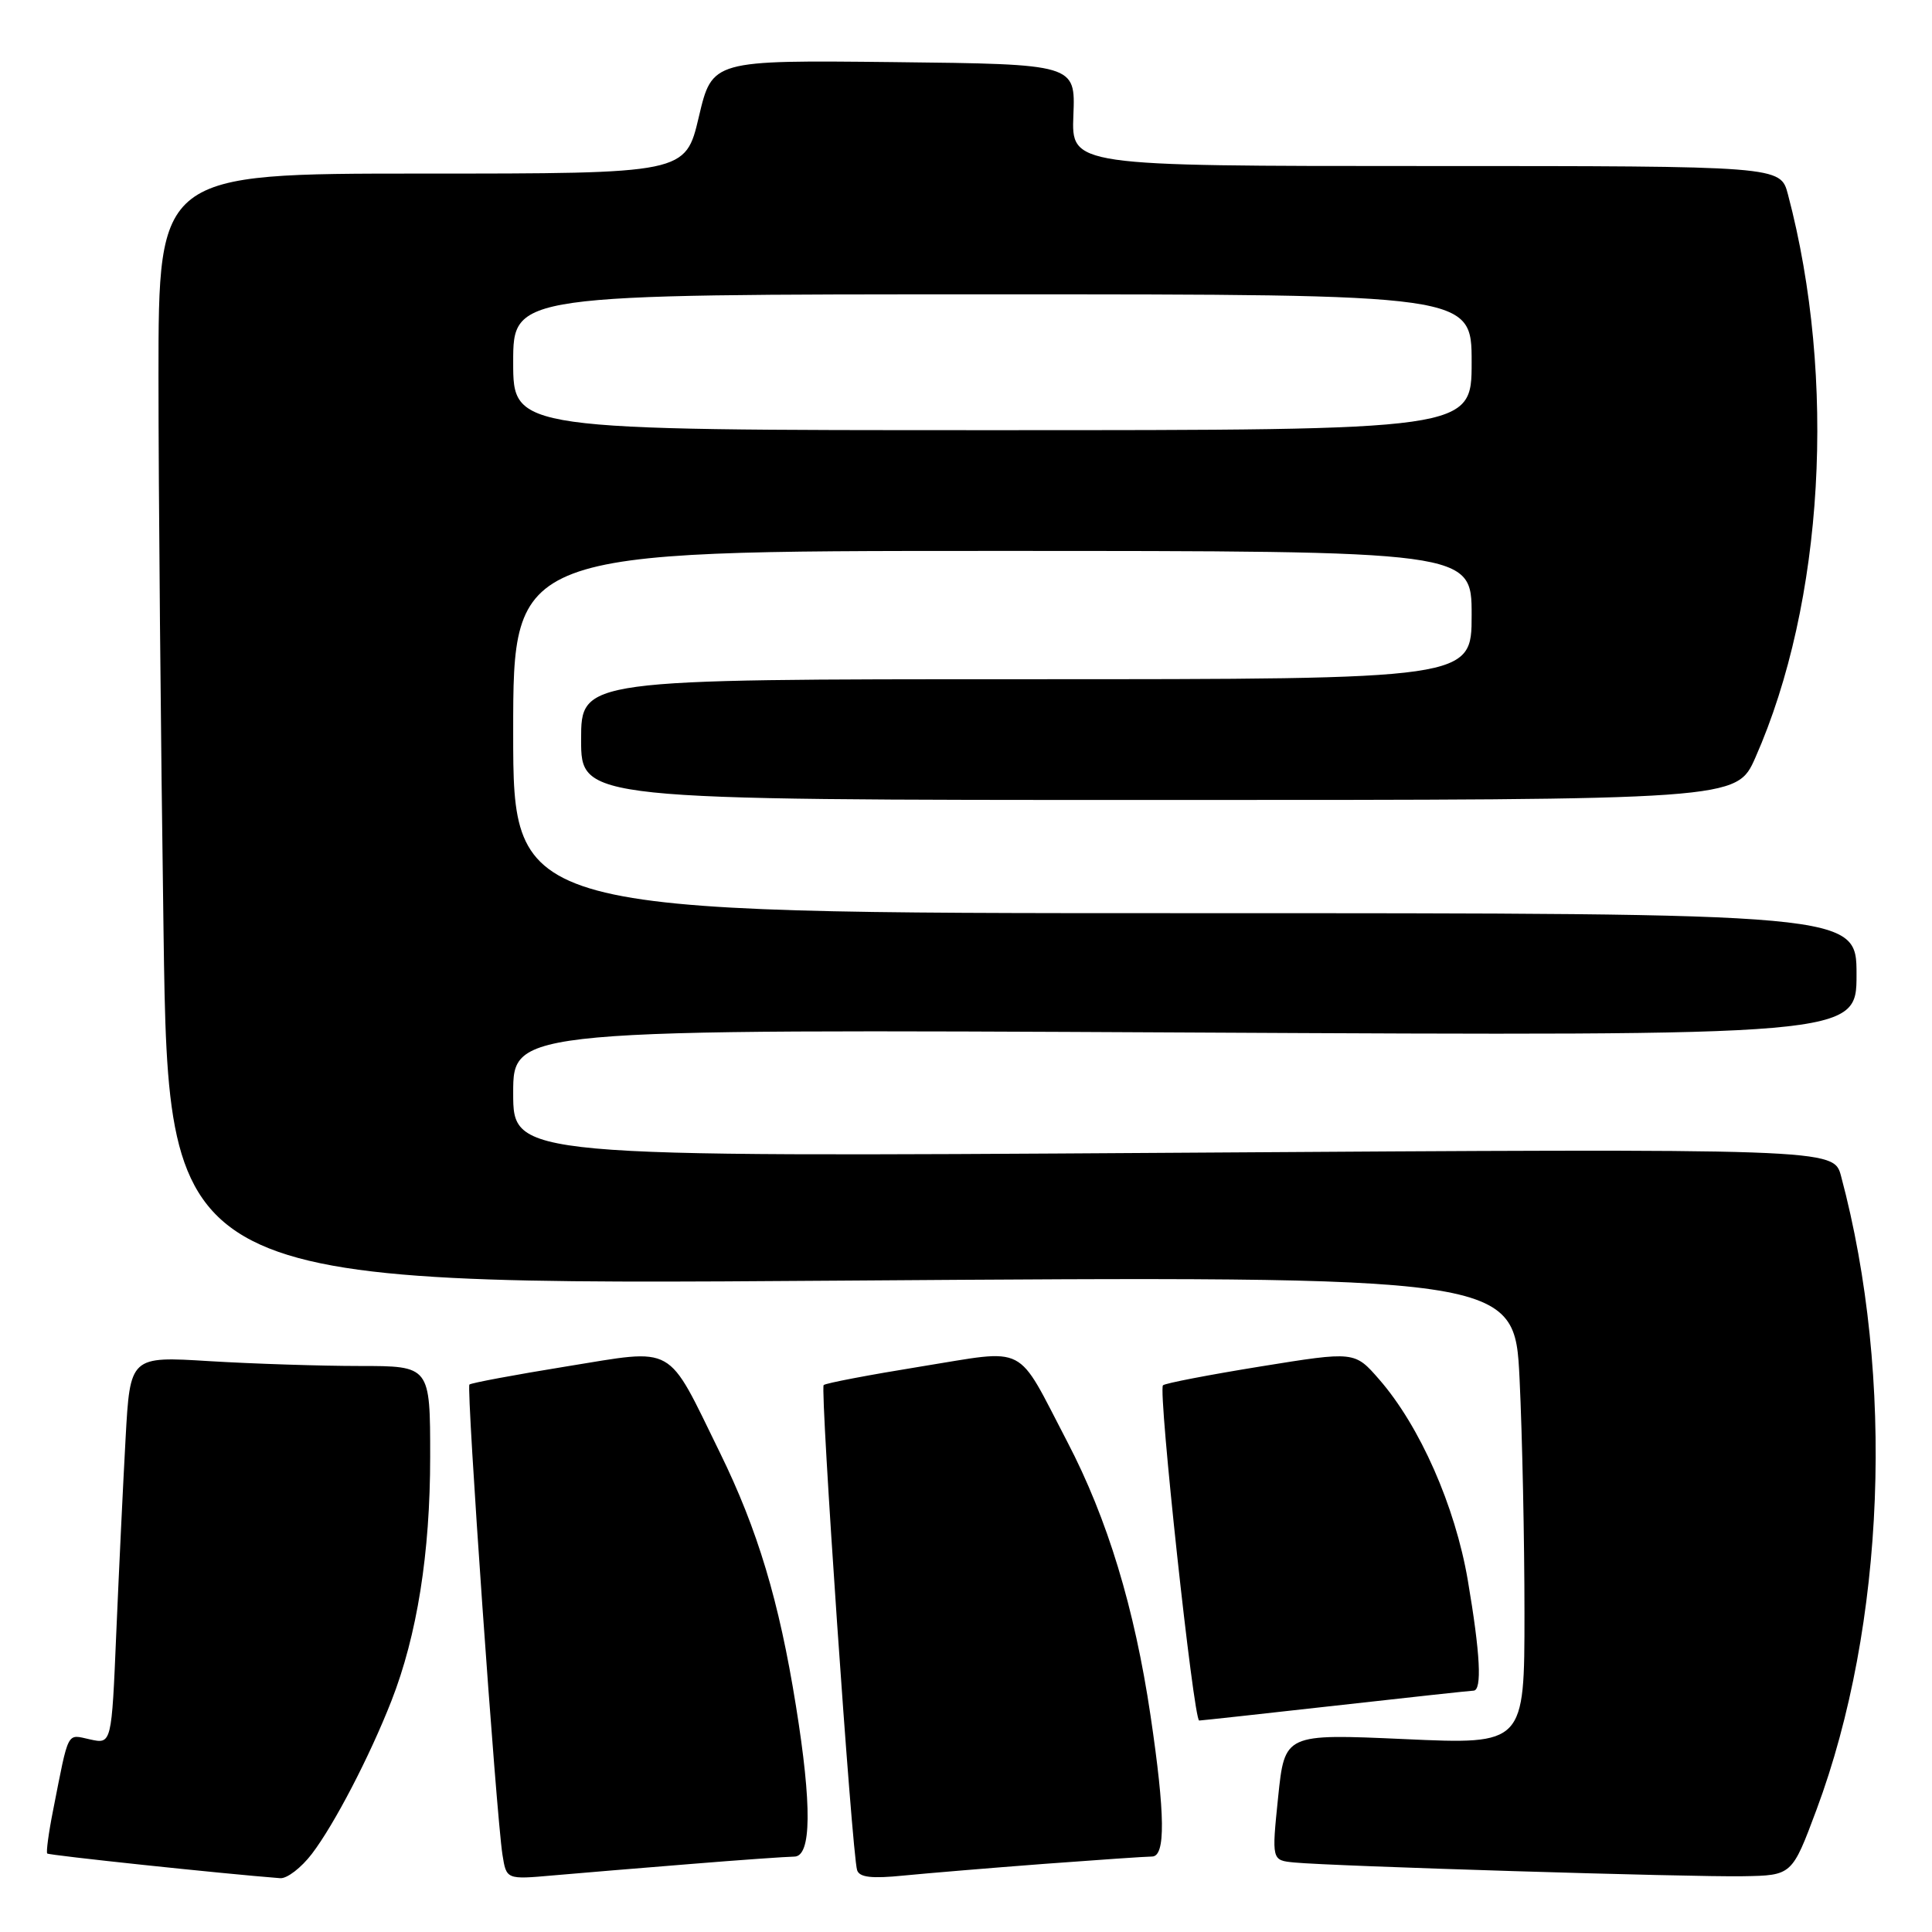<?xml version="1.0" encoding="UTF-8" standalone="no"?>
<!DOCTYPE svg PUBLIC "-//W3C//DTD SVG 1.1//EN" "http://www.w3.org/Graphics/SVG/1.1/DTD/svg11.dtd" >
<svg xmlns="http://www.w3.org/2000/svg" xmlns:xlink="http://www.w3.org/1999/xlink" version="1.1" viewBox="0 0 256 256">
 <g >
 <path fill="currentColor"
d=" M 41.33 245.64 C 44.29 241.76 48.97 232.76 51.86 225.39 C 55.27 216.69 57.00 205.80 57.00 193.04 C 57.00 181.00 57.00 181.00 47.66 181.00 C 42.52 181.00 33.57 180.71 27.77 180.36 C 17.24 179.71 17.24 179.71 16.64 190.61 C 16.31 196.60 15.76 208.16 15.41 216.31 C 14.79 231.11 14.79 231.11 11.93 230.48 C 8.80 229.80 9.16 229.09 7.03 239.90 C 6.44 242.86 6.10 245.43 6.26 245.60 C 6.51 245.84 29.50 248.28 37.13 248.87 C 38.03 248.94 39.92 247.49 41.33 245.64 Z  M 91.50 246.99 C 98.10 246.45 104.29 246.02 105.25 246.01 C 107.53 246.00 107.60 239.27 105.46 226.00 C 103.24 212.16 100.39 202.67 95.40 192.50 C 88.23 177.88 89.70 178.70 75.05 181.06 C 68.20 182.17 62.42 183.25 62.20 183.46 C 61.77 183.90 65.75 240.49 66.58 245.77 C 67.10 249.05 67.10 249.05 73.30 248.50 C 76.71 248.20 84.90 247.52 91.50 246.99 Z  M 138.40 246.97 C 145.49 246.44 151.90 246.00 152.65 246.00 C 154.46 246.00 154.40 240.47 152.45 227.32 C 150.33 213.04 146.74 201.24 141.43 191.06 C 134.51 177.81 136.39 178.77 121.97 181.08 C 115.17 182.18 109.39 183.28 109.14 183.53 C 108.65 184.02 112.89 245.66 113.57 247.80 C 113.87 248.76 115.48 248.95 119.74 248.52 C 122.91 248.21 131.30 247.51 138.40 246.97 Z  M 240.70 239.79 C 249.81 215.34 251.09 182.54 243.95 155.84 C 242.97 152.18 242.97 152.18 155.49 152.75 C 68.00 153.31 68.00 153.31 68.00 144.83 C 68.00 136.36 68.00 136.36 157.00 136.81 C 246.00 137.27 246.00 137.27 246.00 129.13 C 246.00 121.00 246.00 121.00 157.00 121.00 C 68.00 121.00 68.00 121.00 68.00 97.00 C 68.00 73.00 68.00 73.00 131.50 73.00 C 195.00 73.00 195.00 73.00 195.00 81.50 C 195.00 90.00 195.00 90.00 136.00 90.00 C 77.00 90.00 77.00 90.00 77.00 98.00 C 77.00 106.00 77.00 106.00 153.56 106.00 C 230.11 106.00 230.11 106.00 232.59 100.40 C 241.67 79.85 243.39 50.24 236.91 25.75 C 235.92 22.00 235.92 22.00 188.94 22.00 C 141.96 22.00 141.96 22.00 142.23 15.25 C 142.50 8.50 142.50 8.50 118.44 8.23 C 94.37 7.97 94.37 7.97 92.60 15.48 C 90.83 23.00 90.83 23.00 55.91 23.00 C 21.00 23.00 21.00 23.00 21.00 49.84 C 21.00 64.60 21.30 97.74 21.67 123.50 C 22.33 170.33 22.33 170.33 111.51 169.69 C 200.69 169.06 200.69 169.06 201.35 182.69 C 201.71 190.18 202.00 204.16 202.00 213.74 C 202.00 231.16 202.00 231.16 186.11 230.44 C 170.23 229.73 170.23 229.73 169.36 238.12 C 168.50 246.50 168.50 246.50 171.50 246.79 C 176.55 247.28 224.08 248.74 230.97 248.61 C 237.45 248.50 237.45 248.50 240.70 239.79 Z  M 177.00 226.00 C 186.62 224.92 194.84 224.03 195.25 224.02 C 196.40 223.99 196.15 219.14 194.49 209.38 C 192.81 199.55 188.14 188.96 182.75 182.78 C 179.50 179.05 179.50 179.05 167.05 181.06 C 160.20 182.17 154.37 183.29 154.10 183.56 C 153.43 184.24 158.16 228.01 158.90 227.98 C 159.23 227.97 167.38 227.08 177.00 226.00 Z  M 68.00 48.00 C 68.00 39.00 68.00 39.00 131.50 39.00 C 195.00 39.00 195.00 39.00 195.00 48.00 C 195.00 57.00 195.00 57.00 131.50 57.00 C 68.00 57.00 68.00 57.00 68.00 48.00 Z "/>
</g>
</svg>